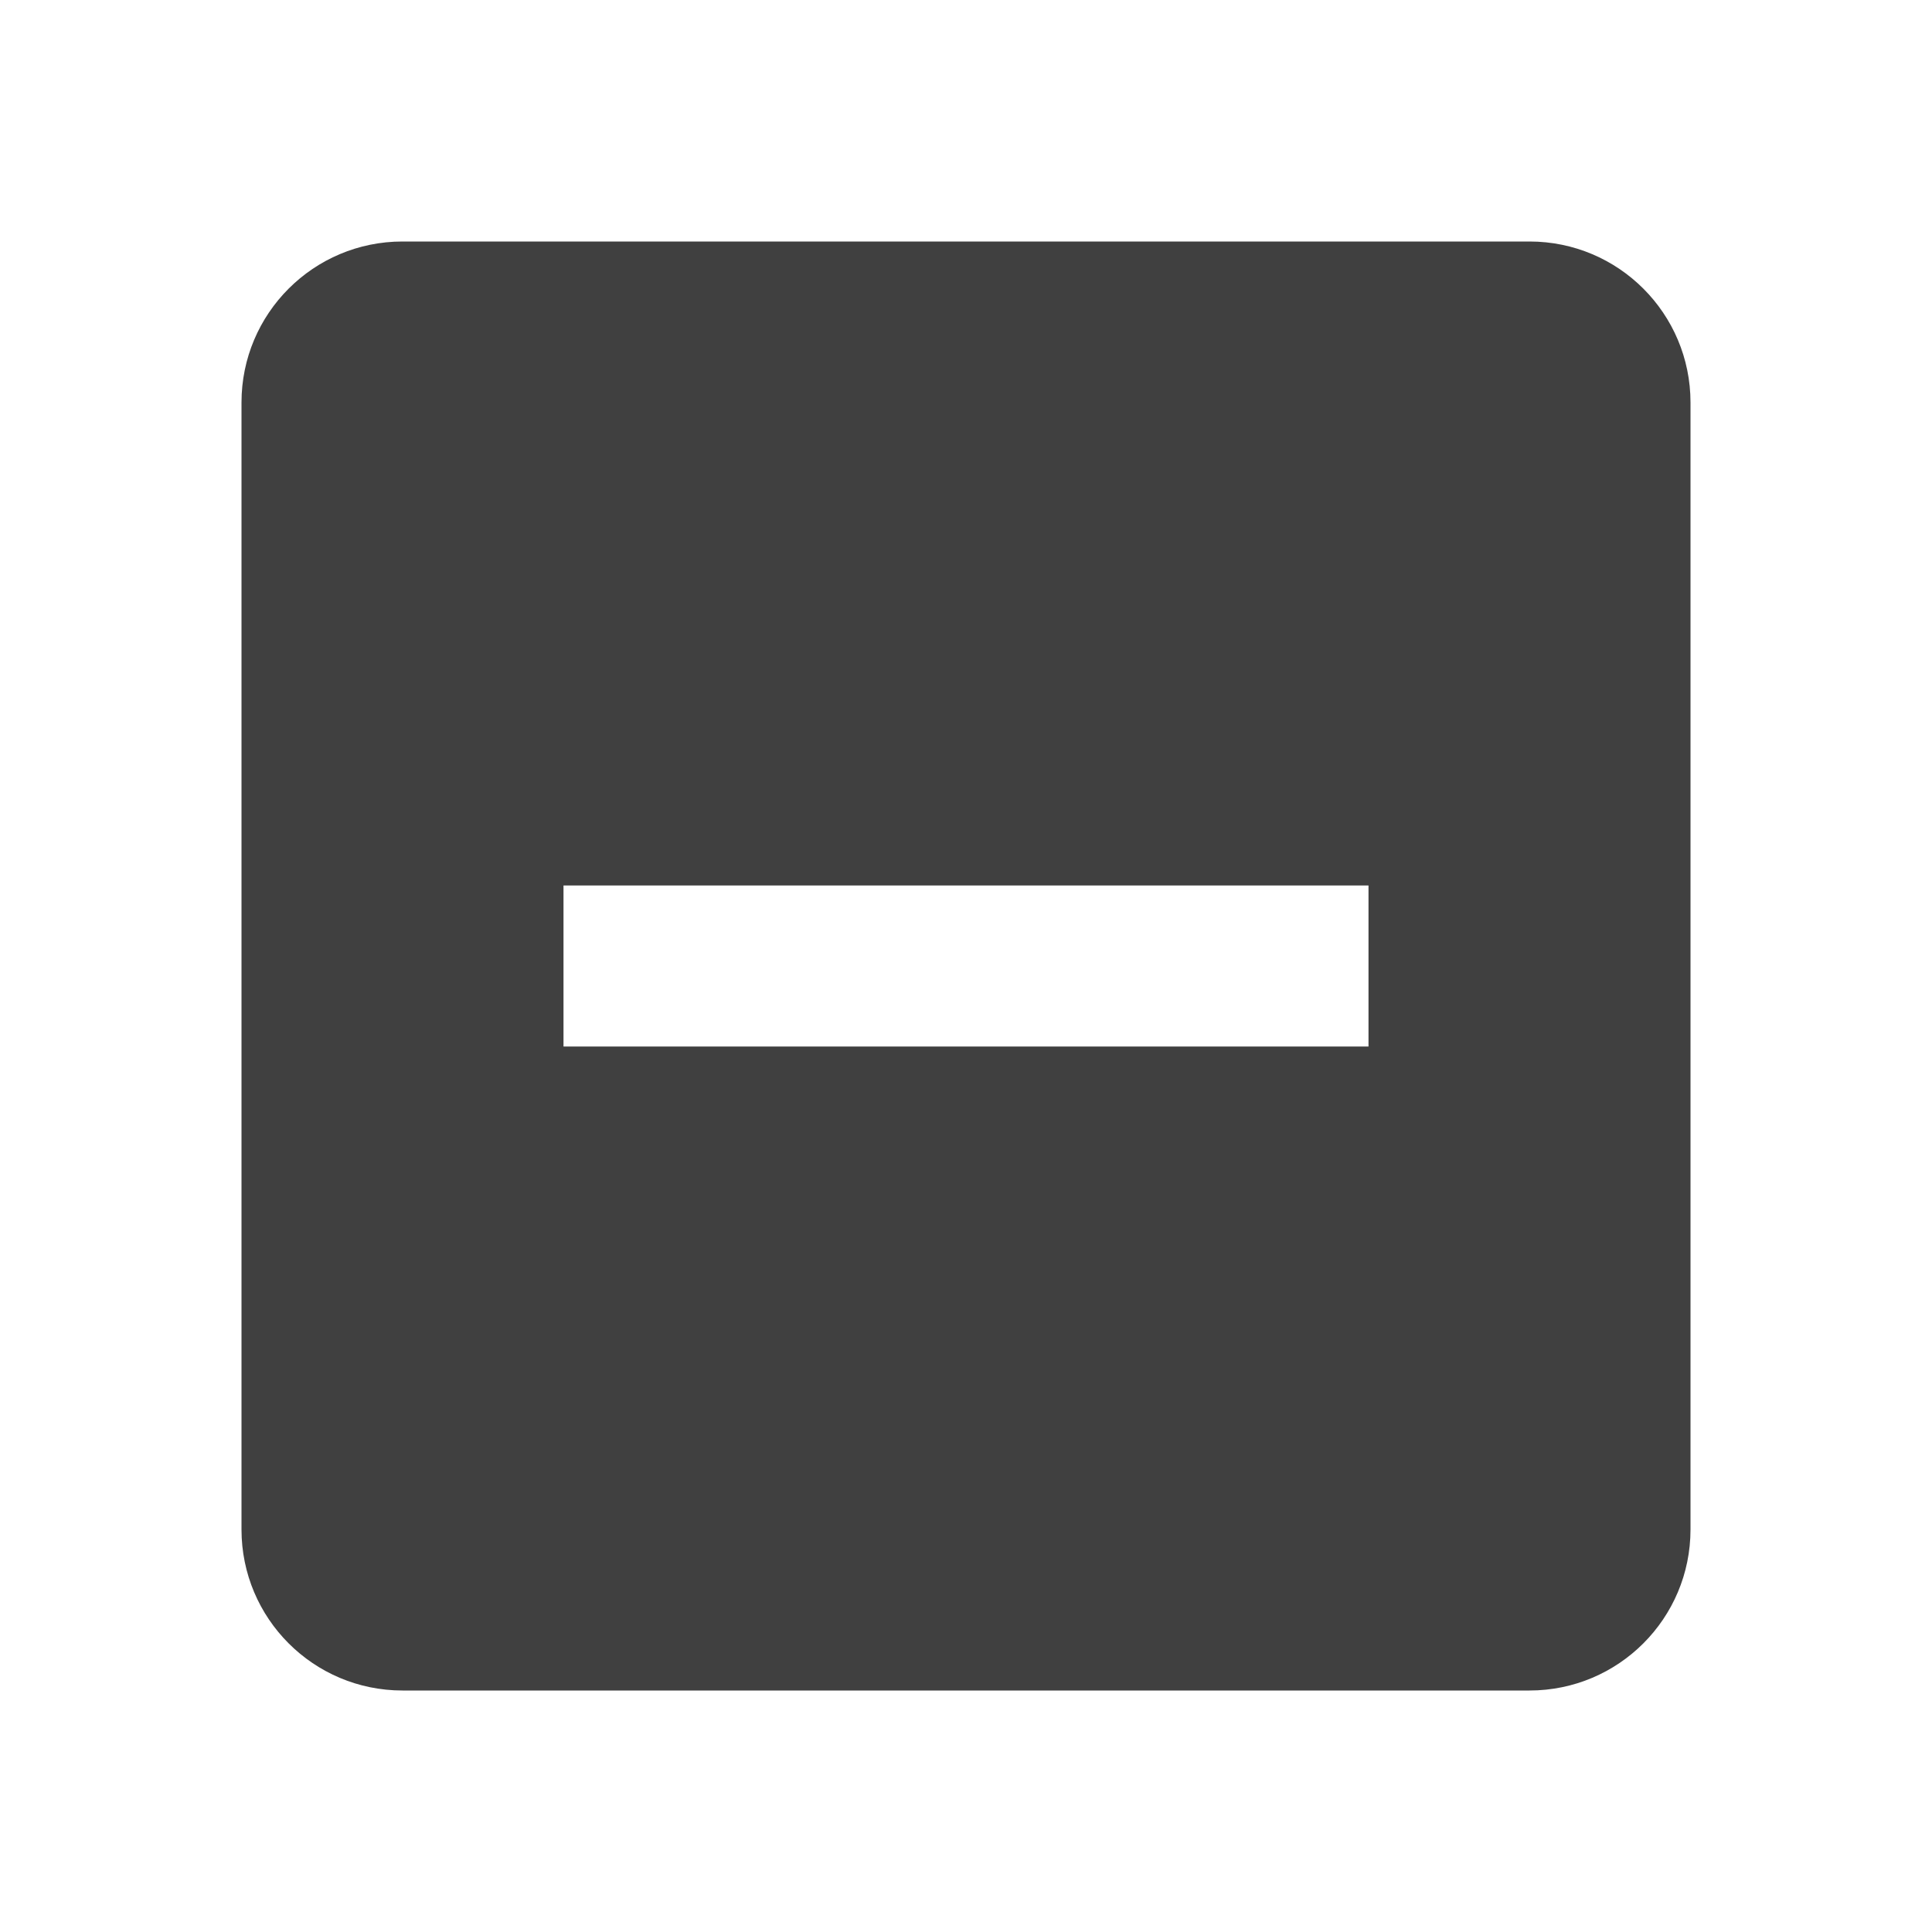 <?xml version="1.0" encoding="UTF-8"?>
<svg width="24px" height="24px" viewBox="0 0 24 24" version="1.1" xmlns="http://www.w3.org/2000/svg" xmlns:xlink="http://www.w3.org/1999/xlink">
    <title>icon/check_indeterminate</title>
    <g id="Icons" stroke="none" stroke-width="1" fill="none" fill-rule="evenodd">
        <g id="icon/check_indeterminate" fill="#404040">
            <path d="M19,3 L5,3 C3.895,3 3,3.895 3,5 L3,19 C3,20.105 3.895,21 5,21 L19,21 C20.105,21 21,20.105 21,19 L21,5 C21,3.895 20.105,3 19,3 Z M17,13 L7,13 L7,11 L17,11 L17,13 Z" id="CheckIndeterminate"></path>
        </g>
    </g>
</svg>